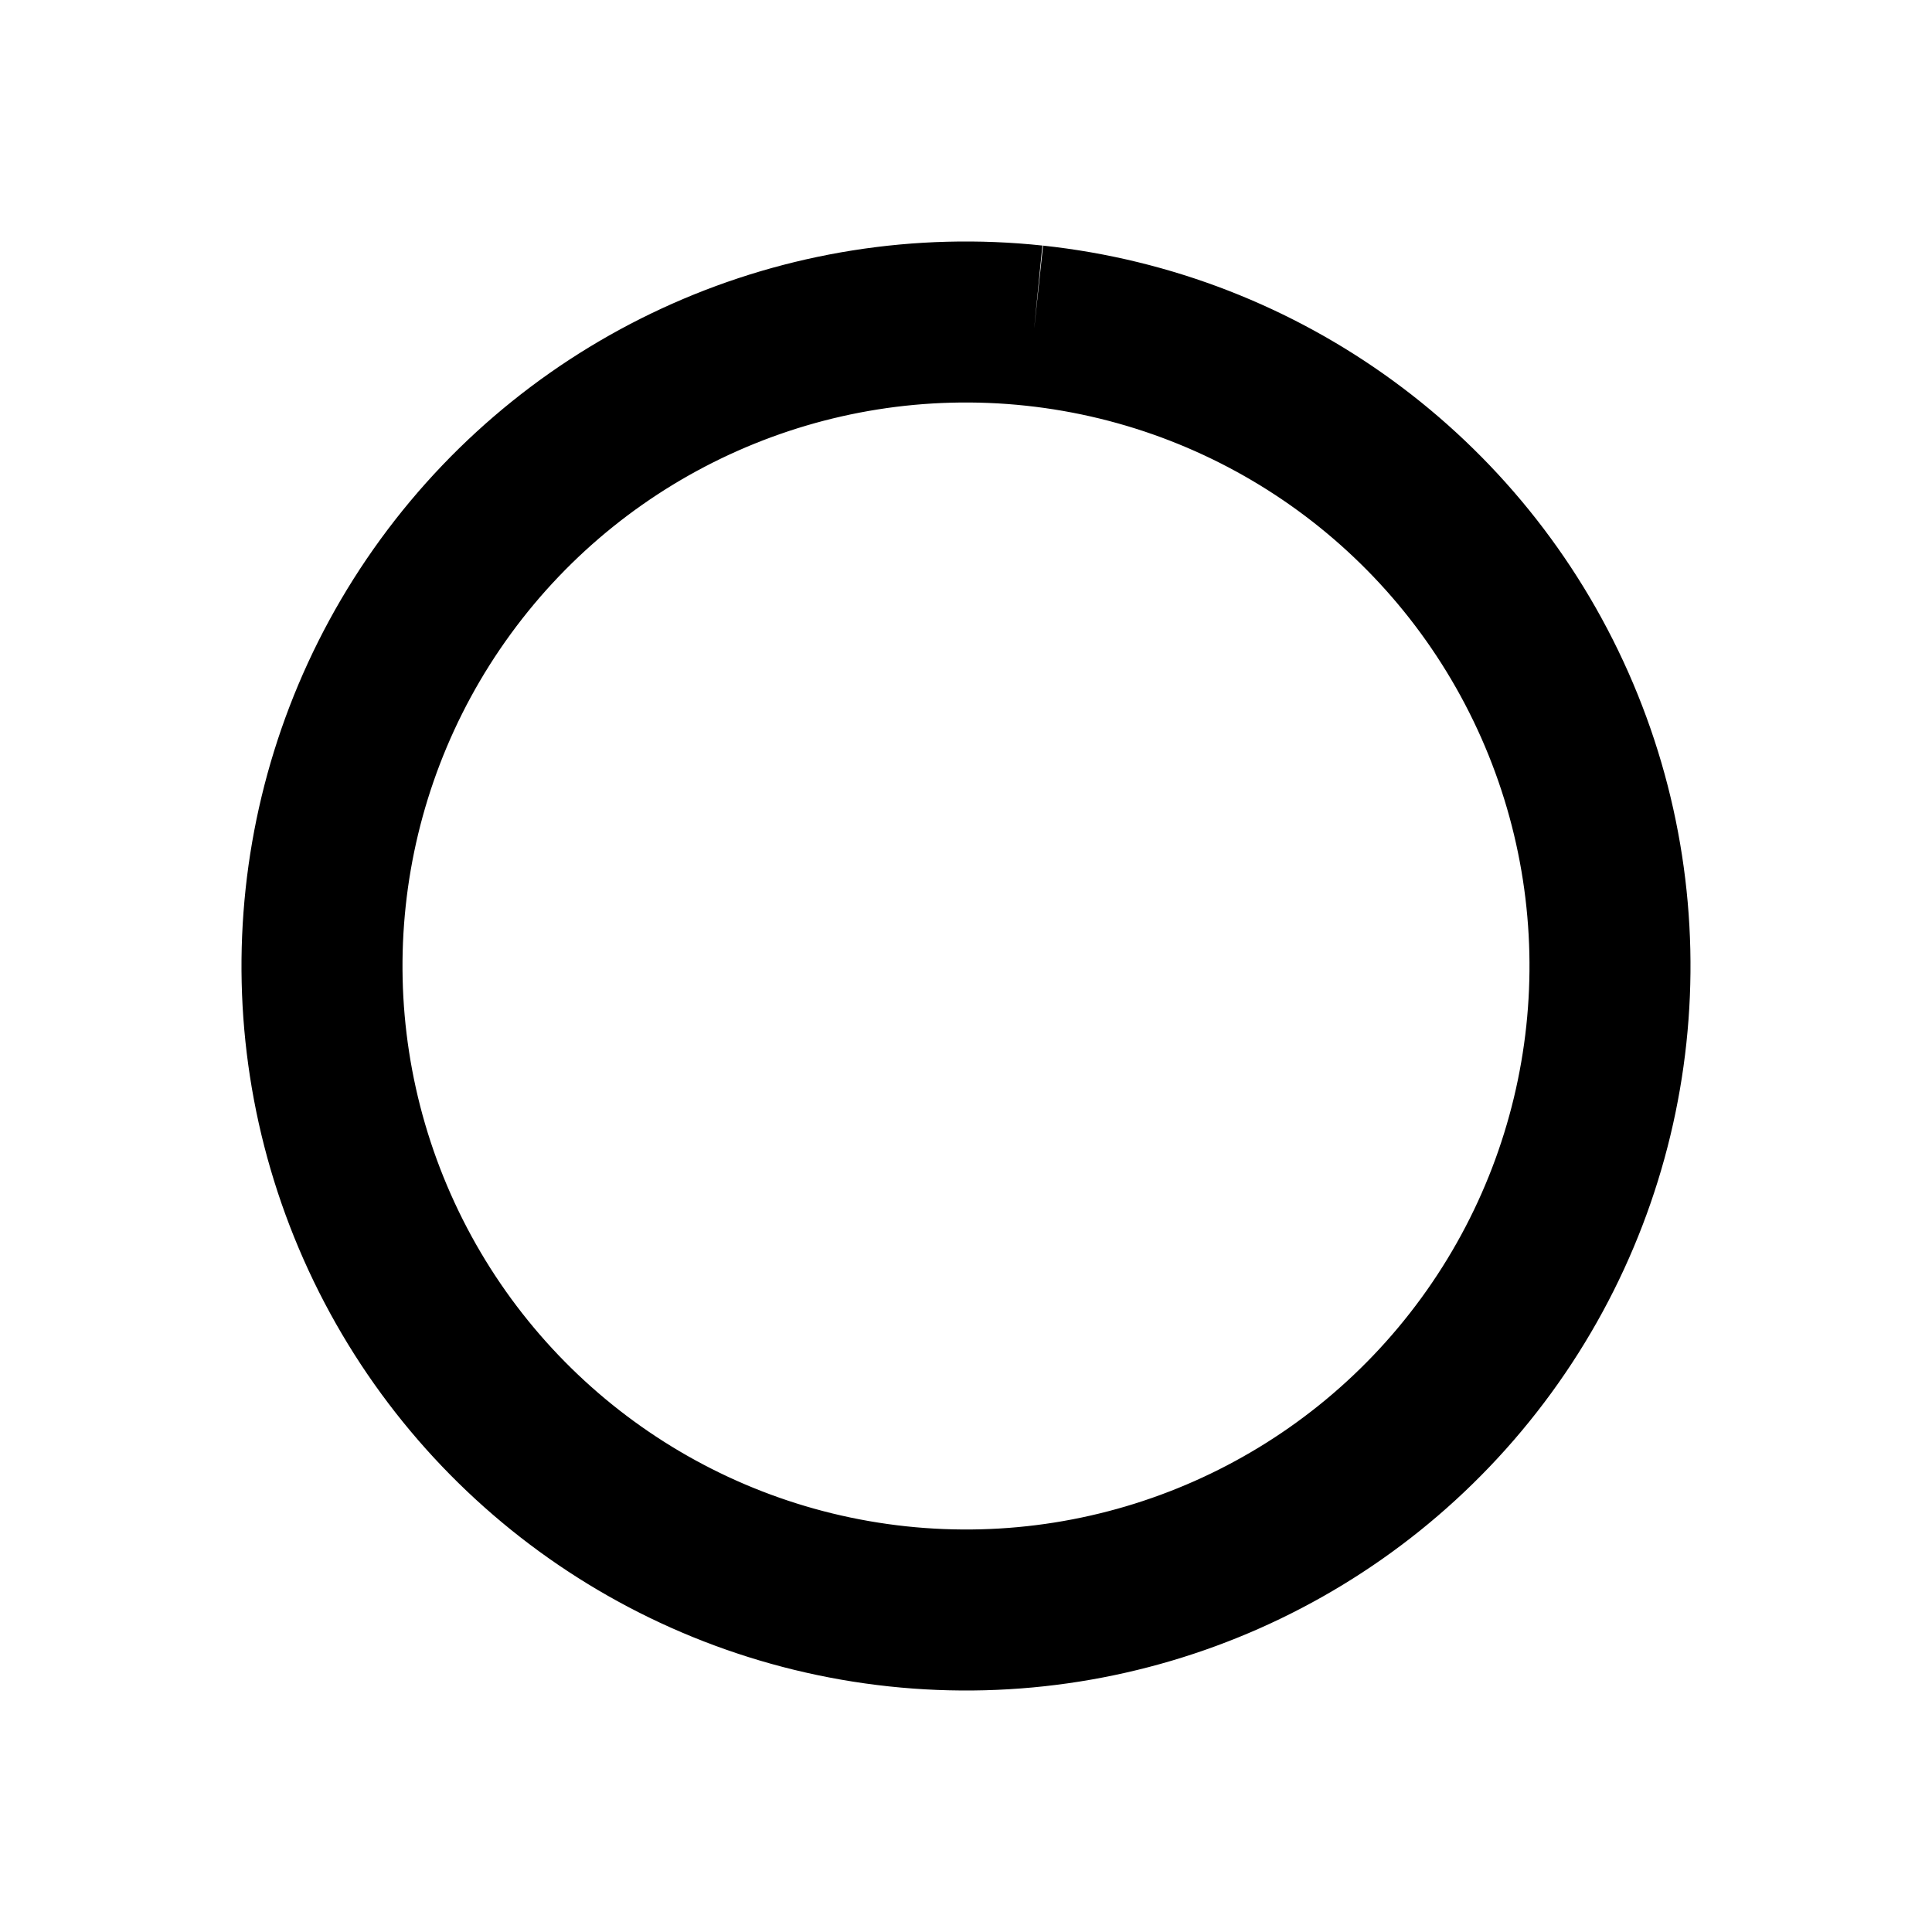 <svg xmlns="http://www.w3.org/2000/svg" width="24" height="24" viewBox="0 0 24 24">
	<circle cx="12" cy="12" fill="transparent" r="8" stroke="currentColor" stroke-dasharray="50.265" stroke-width="2px" transform="rotate(-83.894 12 12)">
		<animate attributeName="stroke-dashoffset" calcMode="spline" dur="2000ms" fill="freeze" keySplines="0.4 0 0.2 1" repeatCount="indefinite" values="150.796;50.265"/>
		<animateTransform attributeName="transform" calcMode="spline" dur="2000ms" fill="freeze" keySplines="0.4 0 0.2 1" repeatCount="indefinite" type="rotate" values="-90 12 12;270 12 12"/>
	</circle>
</svg>
